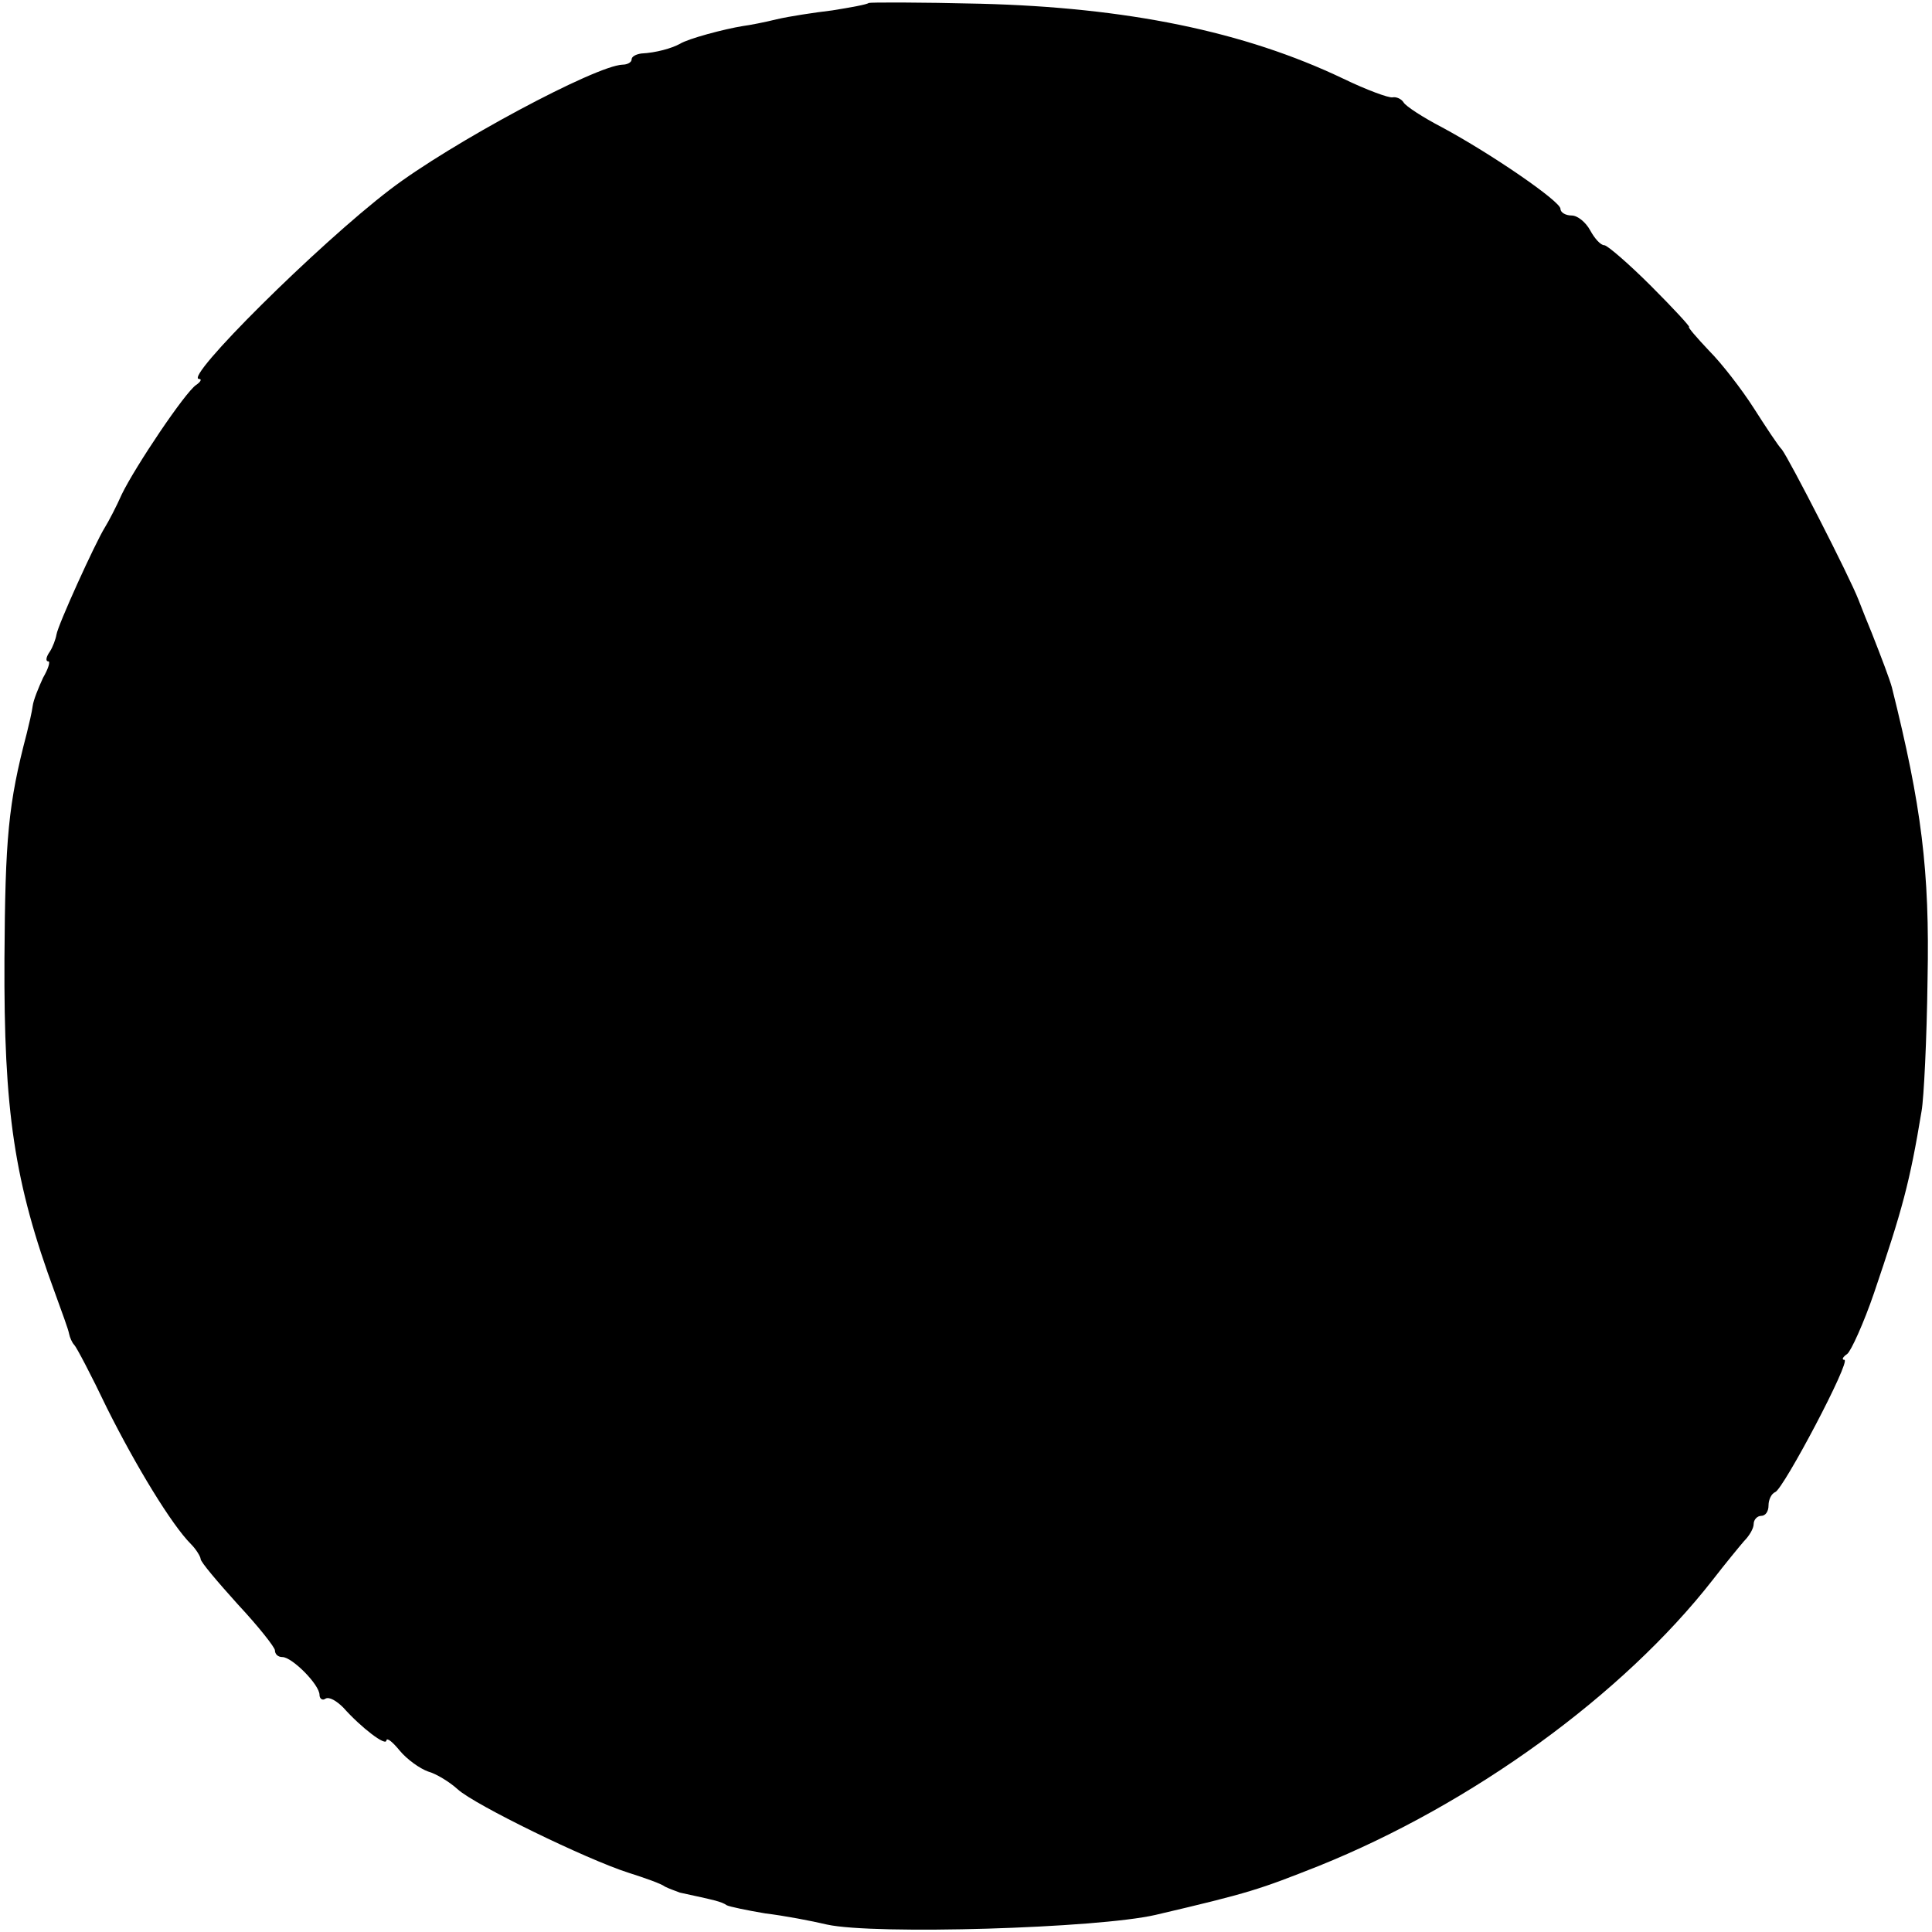 <?xml version="1.0" standalone="no"?>
<!DOCTYPE svg PUBLIC "-//W3C//DTD SVG 20010904//EN"
 "http://www.w3.org/TR/2001/REC-SVG-20010904/DTD/svg10.dtd">
<svg version="1.0" xmlns="http://www.w3.org/2000/svg"
 width="260pt" height="260pt" viewBox="0 0 260 260"
 preserveAspectRatio="xMidYMid meet">
<g transform="translate(0,260) scale(0.1,-0.1)"
fill="#000000" stroke="none">
<path d="M1169 2596 c-2 -2 -24 -6 -49 -10 -25 -3 -58 -8 -75 -12 -16 -4 -37
-8 -45 -9 -25 -4 -74 -17 -85 -24 -11 -6 -32 -12 -52 -13 -7 -1 -13 -4 -13 -8
0 -4 -6 -7 -12 -7 -36 -1 -232 -106 -313 -168 -97 -74 -279 -255 -257 -255 4
0 2 -4 -4 -8 -15 -10 -82 -110 -100 -147 -7 -16 -18 -37 -23 -45 -13 -21 -63
-131 -65 -144 -1 -6 -5 -17 -9 -23 -5 -7 -6 -13 -2 -13 3 0 0 -10 -7 -22 -6
-13 -13 -30 -14 -38 -1 -8 -5 -25 -8 -37 -25 -95 -29 -141 -30 -303 -1 -205
13 -301 68 -450 9 -25 18 -49 19 -55 1 -5 4 -12 7 -15 3 -3 23 -41 44 -85 39
-78 87 -157 113 -183 7 -7 13 -17 13 -20 0 -4 23 -31 50 -61 28 -30 50 -58 50
-62 0 -5 4 -9 10 -9 13 0 50 -37 50 -51 0 -5 4 -8 8 -5 5 3 15 -3 24 -12 24
-27 58 -53 58 -44 1 4 9 -3 18 -14 10 -12 27 -24 38 -28 11 -3 29 -14 40 -24
23 -21 173 -94 229 -112 22 -7 45 -15 50 -19 6 -3 15 -6 20 -8 46 -10 56 -12
63 -17 4 -2 28 -7 52 -11 25 -3 62 -10 83 -15 64 -14 364 -5 442 13 128 30
139 34 220 66 206 83 409 230 530 385 17 22 36 45 42 52 7 7 13 17 13 23 0 6
5 11 10 11 6 0 10 6 10 14 0 8 4 16 9 18 11 4 103 178 93 178 -4 0 -2 4 4 8 5
4 22 41 36 82 38 112 48 148 64 245 3 17 7 96 8 177 3 146 -8 233 -48 393 -3
11 -14 40 -27 73 -5 12 -13 32 -18 45 -12 31 -93 189 -103 202 -5 5 -22 31
-38 56 -16 25 -43 60 -60 77 -17 18 -29 32 -27 32 2 0 -21 25 -51 55 -30 30
-59 55 -63 55 -5 0 -13 9 -19 20 -6 11 -17 20 -25 20 -8 0 -15 4 -15 9 0 10
-93 74 -160 110 -25 13 -48 28 -51 33 -3 5 -10 8 -15 7 -5 -1 -35 10 -66 25
-134 64 -292 96 -489 101 -81 2 -148 2 -150 1z"/>
</g>
</svg>
